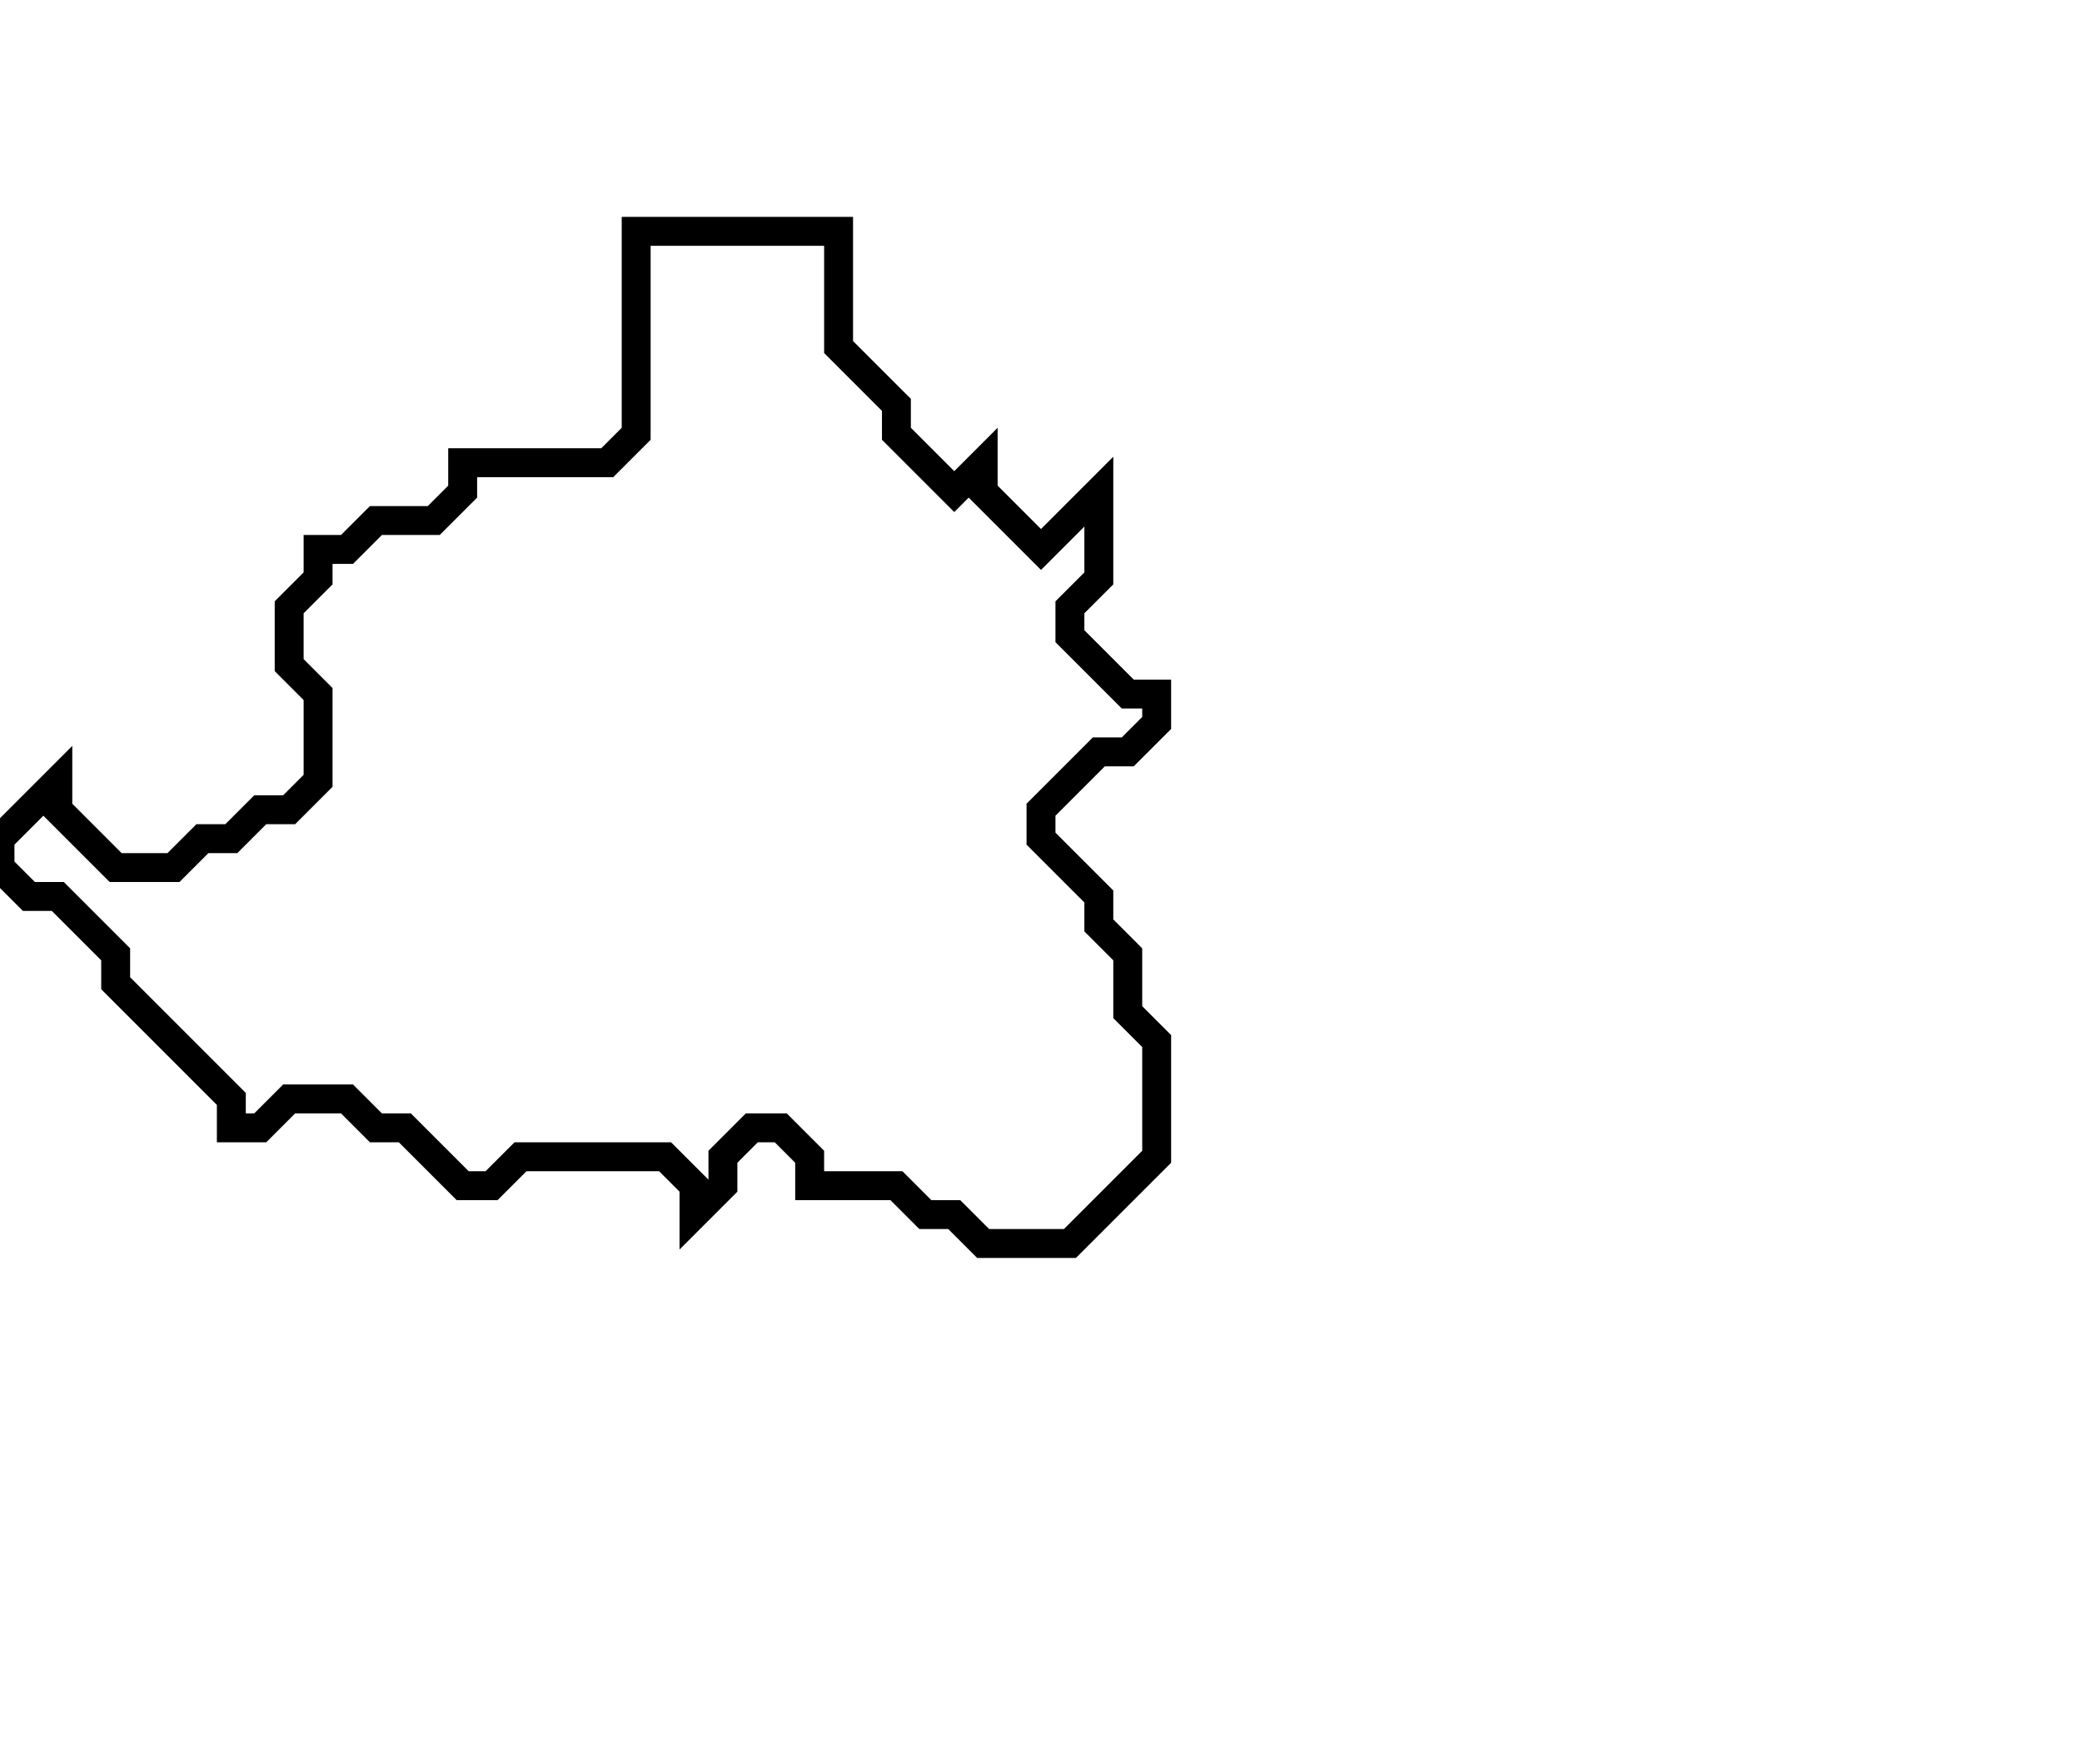 <svg xmlns="http://www.w3.org/2000/svg" width="72" height="61">
  <path d="M 22,8 L 22,15 L 21,16 L 16,16 L 16,17 L 15,18 L 13,18 L 12,19 L 11,19 L 11,20 L 10,21 L 10,23 L 11,24 L 11,27 L 10,28 L 9,28 L 8,29 L 7,29 L 6,30 L 4,30 L 2,28 L 2,27 L 0,29 L 0,30 L 1,31 L 2,31 L 4,33 L 4,34 L 8,38 L 8,39 L 9,39 L 10,38 L 12,38 L 13,39 L 14,39 L 16,41 L 17,41 L 18,40 L 23,40 L 24,41 L 24,42 L 25,41 L 25,40 L 26,39 L 27,39 L 28,40 L 28,41 L 31,41 L 32,42 L 33,42 L 34,43 L 37,43 L 40,40 L 40,36 L 39,35 L 39,33 L 38,32 L 38,31 L 36,29 L 36,28 L 38,26 L 39,26 L 40,25 L 40,24 L 39,24 L 37,22 L 37,21 L 38,20 L 38,17 L 36,19 L 34,17 L 34,16 L 33,17 L 31,15 L 31,14 L 29,12 L 29,8 Z" fill="none" stroke="black" stroke-width="1"/>
</svg>
